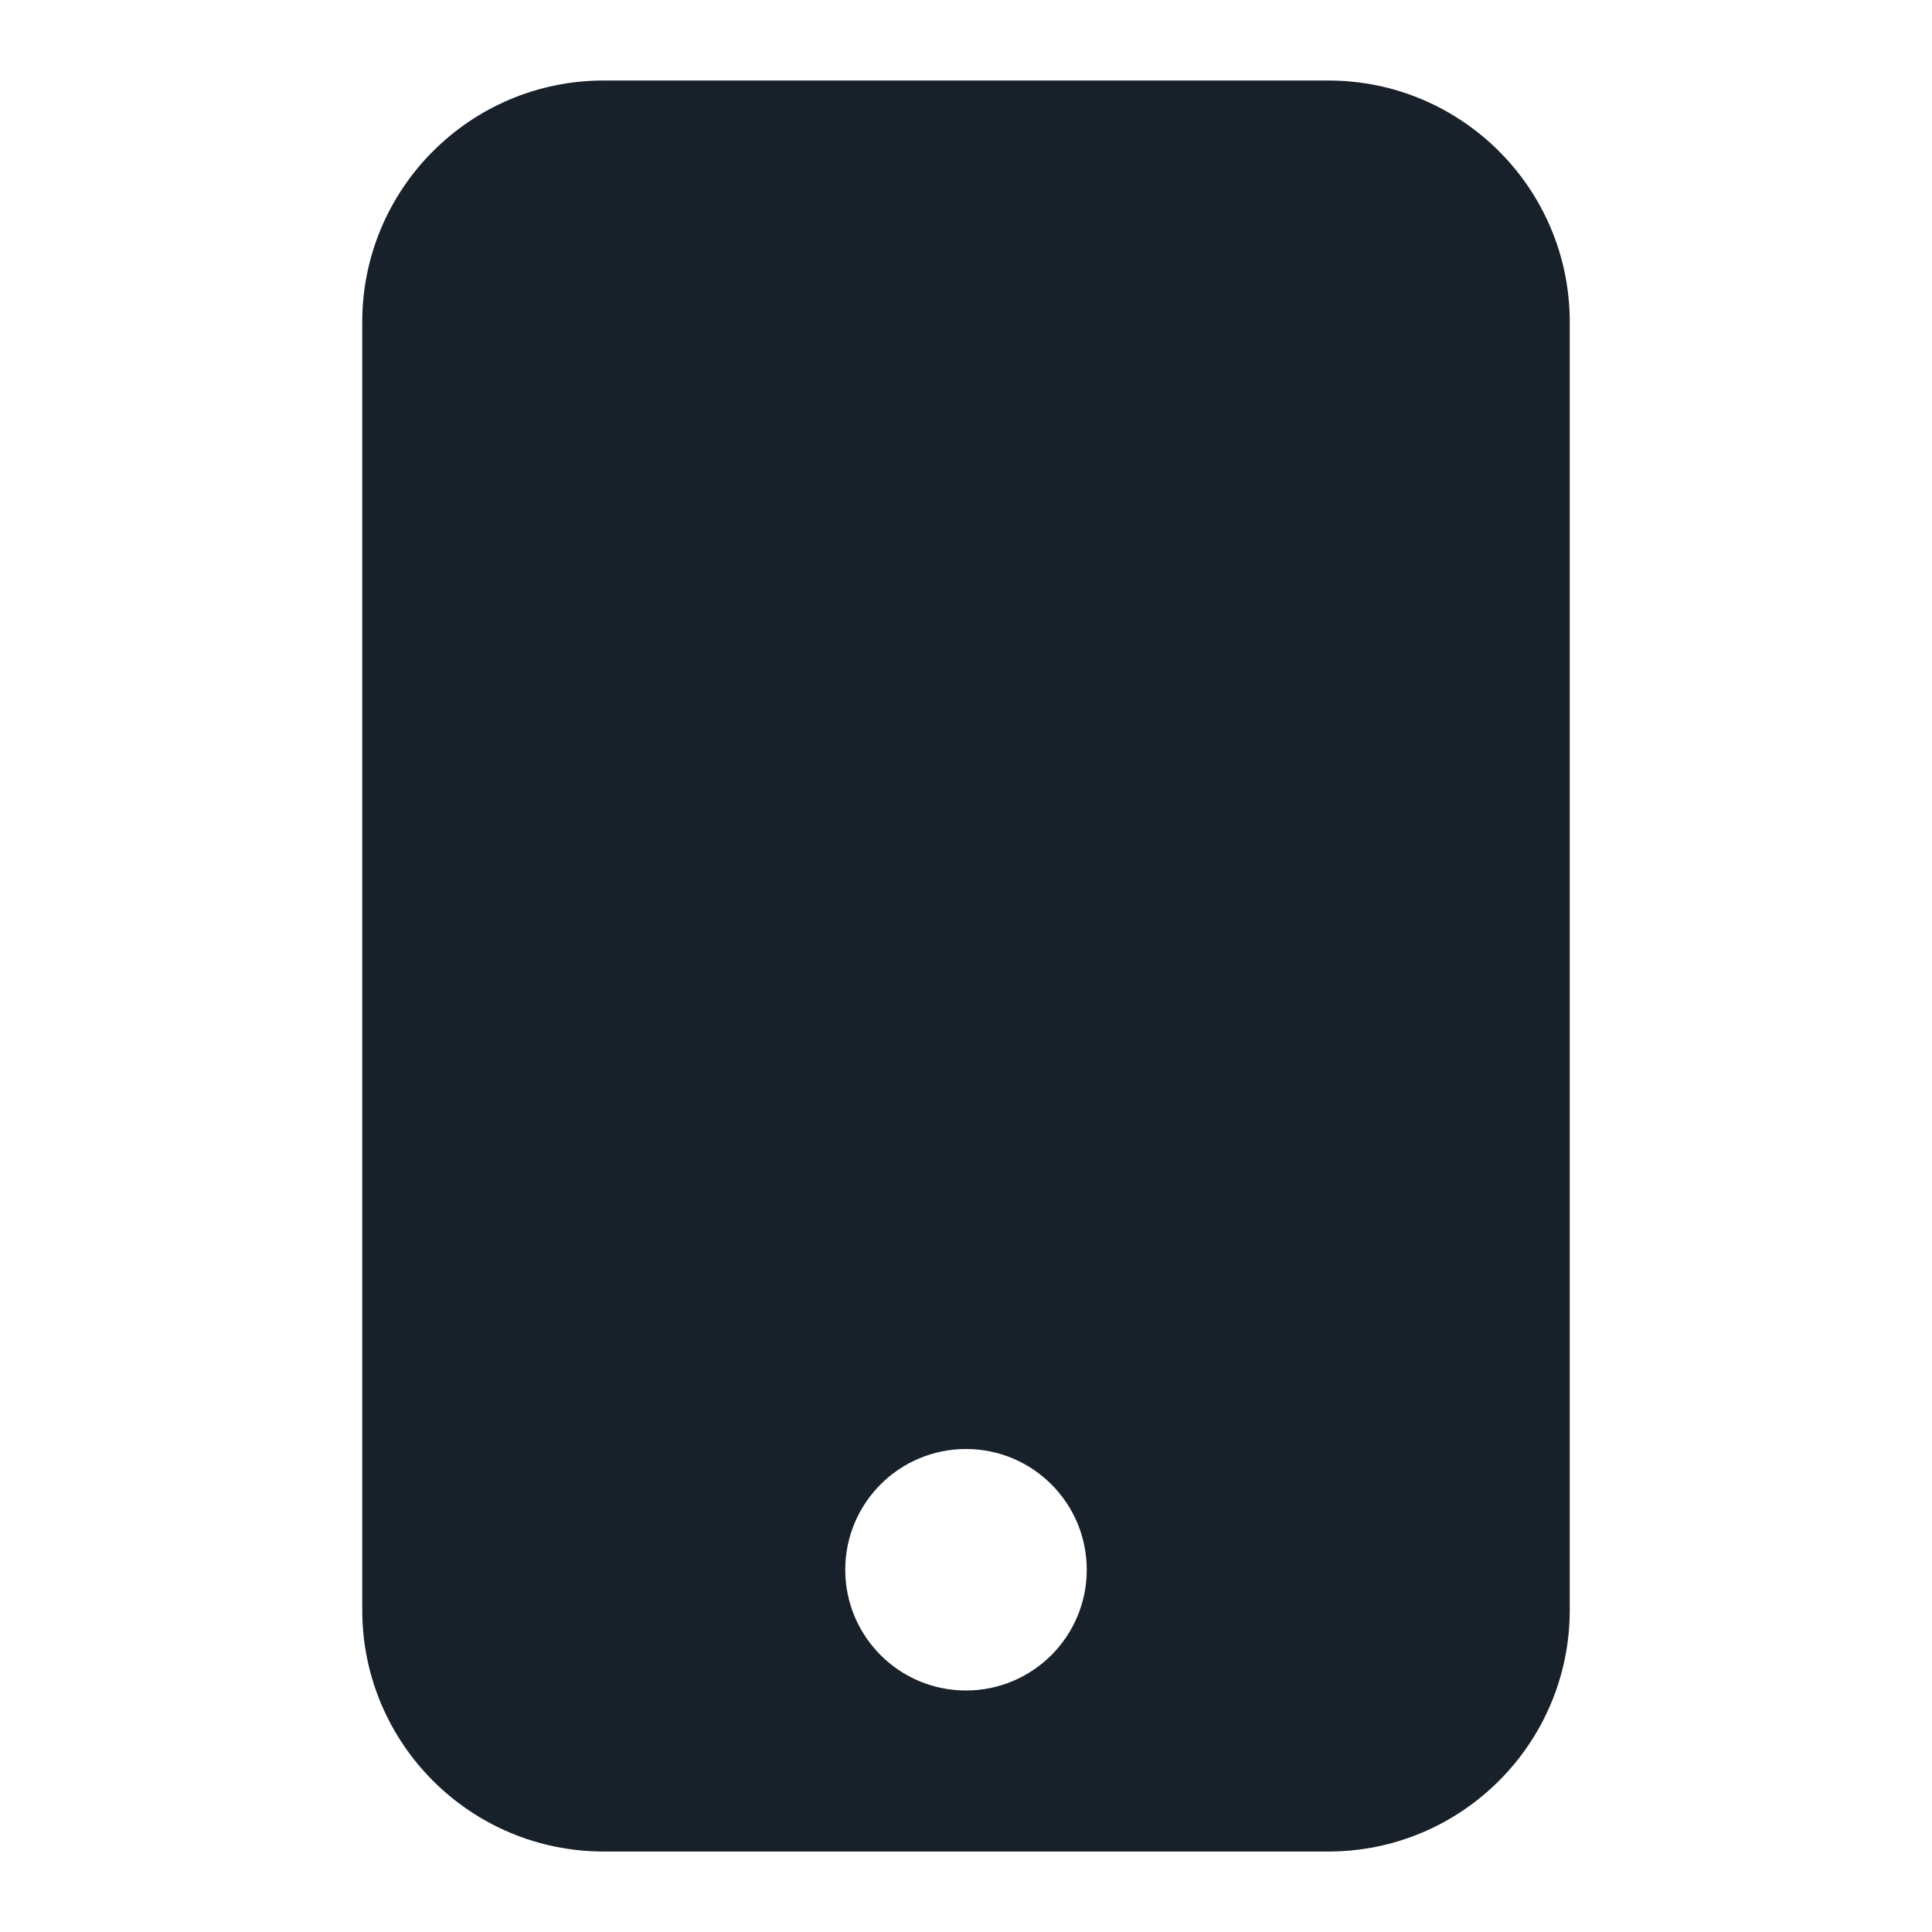 <svg width="64" height="64" viewBox="0 0 64 64" fill="none" xmlns="http://www.w3.org/2000/svg">
<path fill-rule="evenodd" clip-rule="evenodd" d="M12 10.667C12 6.249 15.582 2.667 20 2.667H44C48.418 2.667 52 6.249 52 10.667V53.334C52 57.752 48.418 61.334 44 61.334H20C15.582 61.334 12 57.752 12 53.334V10.667ZM32 48C29.791 48 28 49.791 28 52C28 54.209 29.791 56 32 56C34.209 56 36 54.209 36 52C36 49.791 34.209 48 32 48Z" fill="#18202A"/>
</svg>
